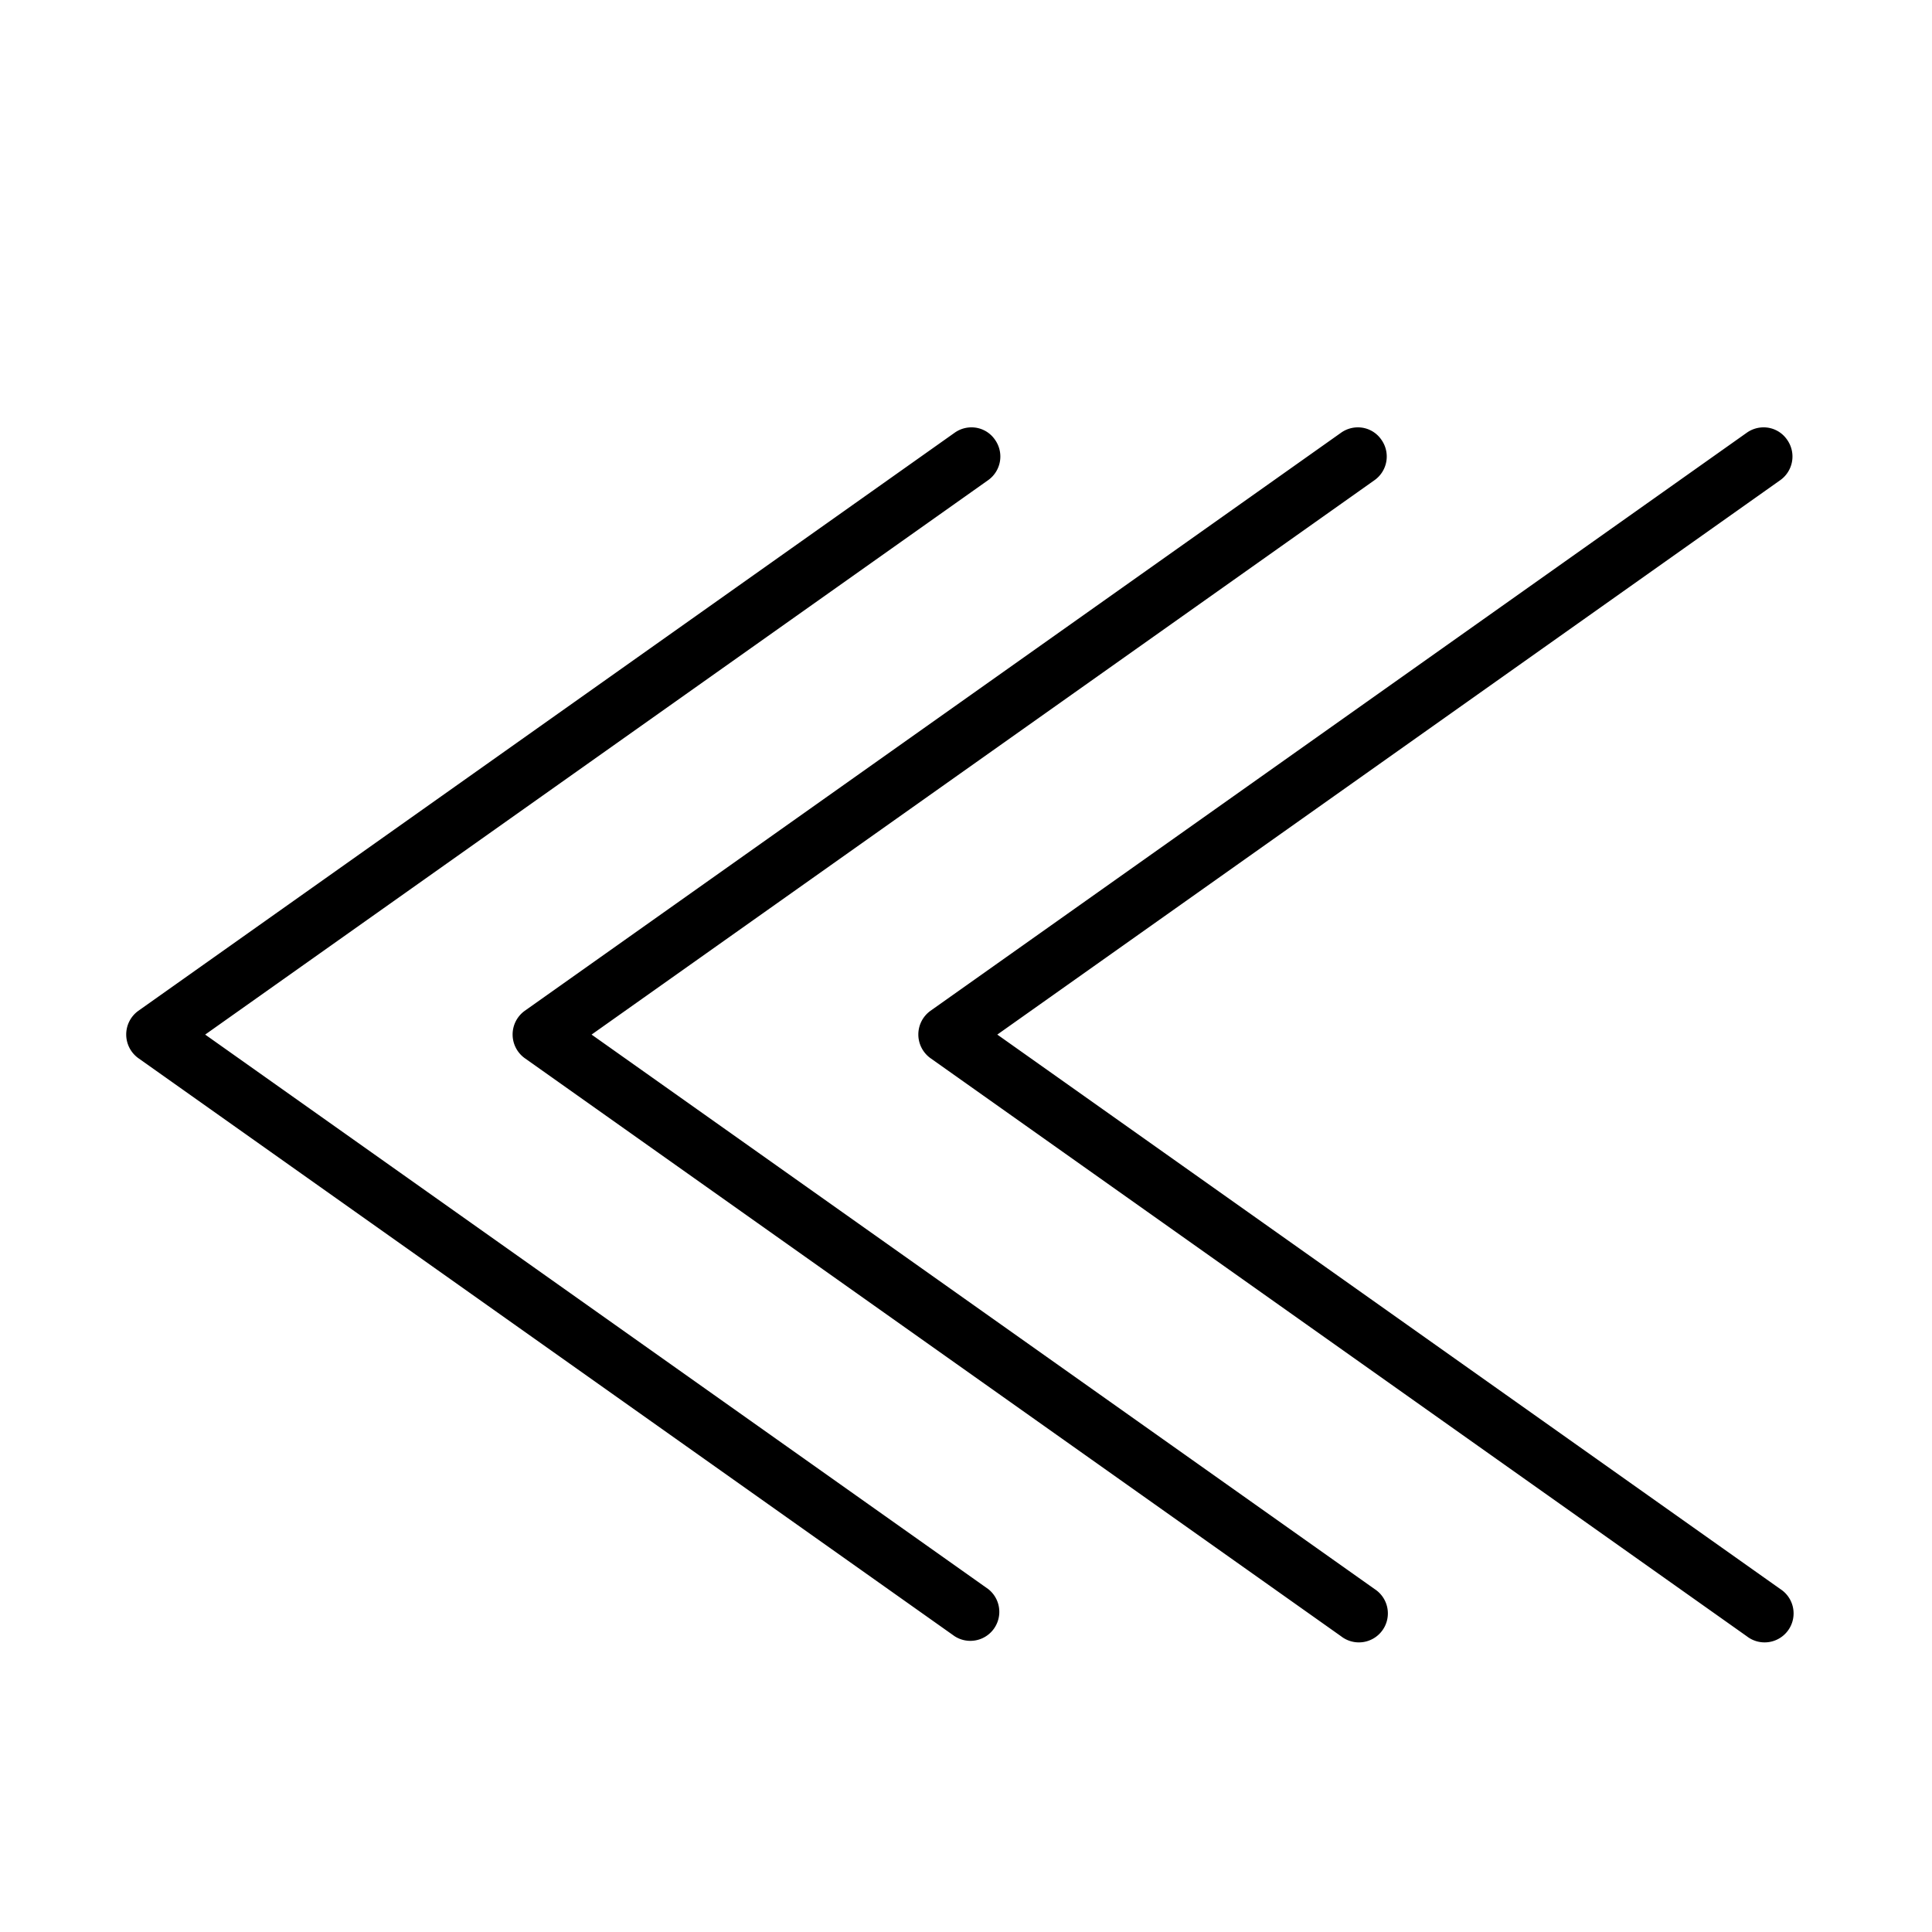 <svg height='100px' width='100px'  fill="#000000" xmlns="http://www.w3.org/2000/svg" data-name="Layer 1" viewBox="0 0 100 100" x="0px" y="0px"><title>Artboard 1 copy 3</title><path d="M70.28,22.12a1.47,1.47,0,0,1,1.22.64,1.5,1.5,0,0,1-.35,2.09L30.62,53.55l40.53,28.7a1.5,1.5,0,1,1-1.74,2.44L27.16,54.77a1.51,1.51,0,0,1,0-2.45L69.41,22.4A1.5,1.5,0,0,1,70.28,22.12Z"></path><path d="M91.28,22.12a1.47,1.47,0,0,1,1.22.64,1.5,1.5,0,0,1-.35,2.09L51.62,53.55l40.53,28.7a1.5,1.5,0,1,1-1.74,2.44L48.16,54.77a1.51,1.51,0,0,1,0-2.45L90.41,22.4A1.5,1.5,0,0,1,91.28,22.12Z"></path><path d="M50.28,22.12a1.47,1.47,0,0,1,1.22.64,1.5,1.5,0,0,1-.35,2.09L10.62,53.55l40.53,28.7a1.5,1.5,0,0,1-1.74,2.44L7.16,54.77a1.51,1.51,0,0,1,0-2.45L49.41,22.4A1.5,1.5,0,0,1,50.28,22.12Z"></path></svg>